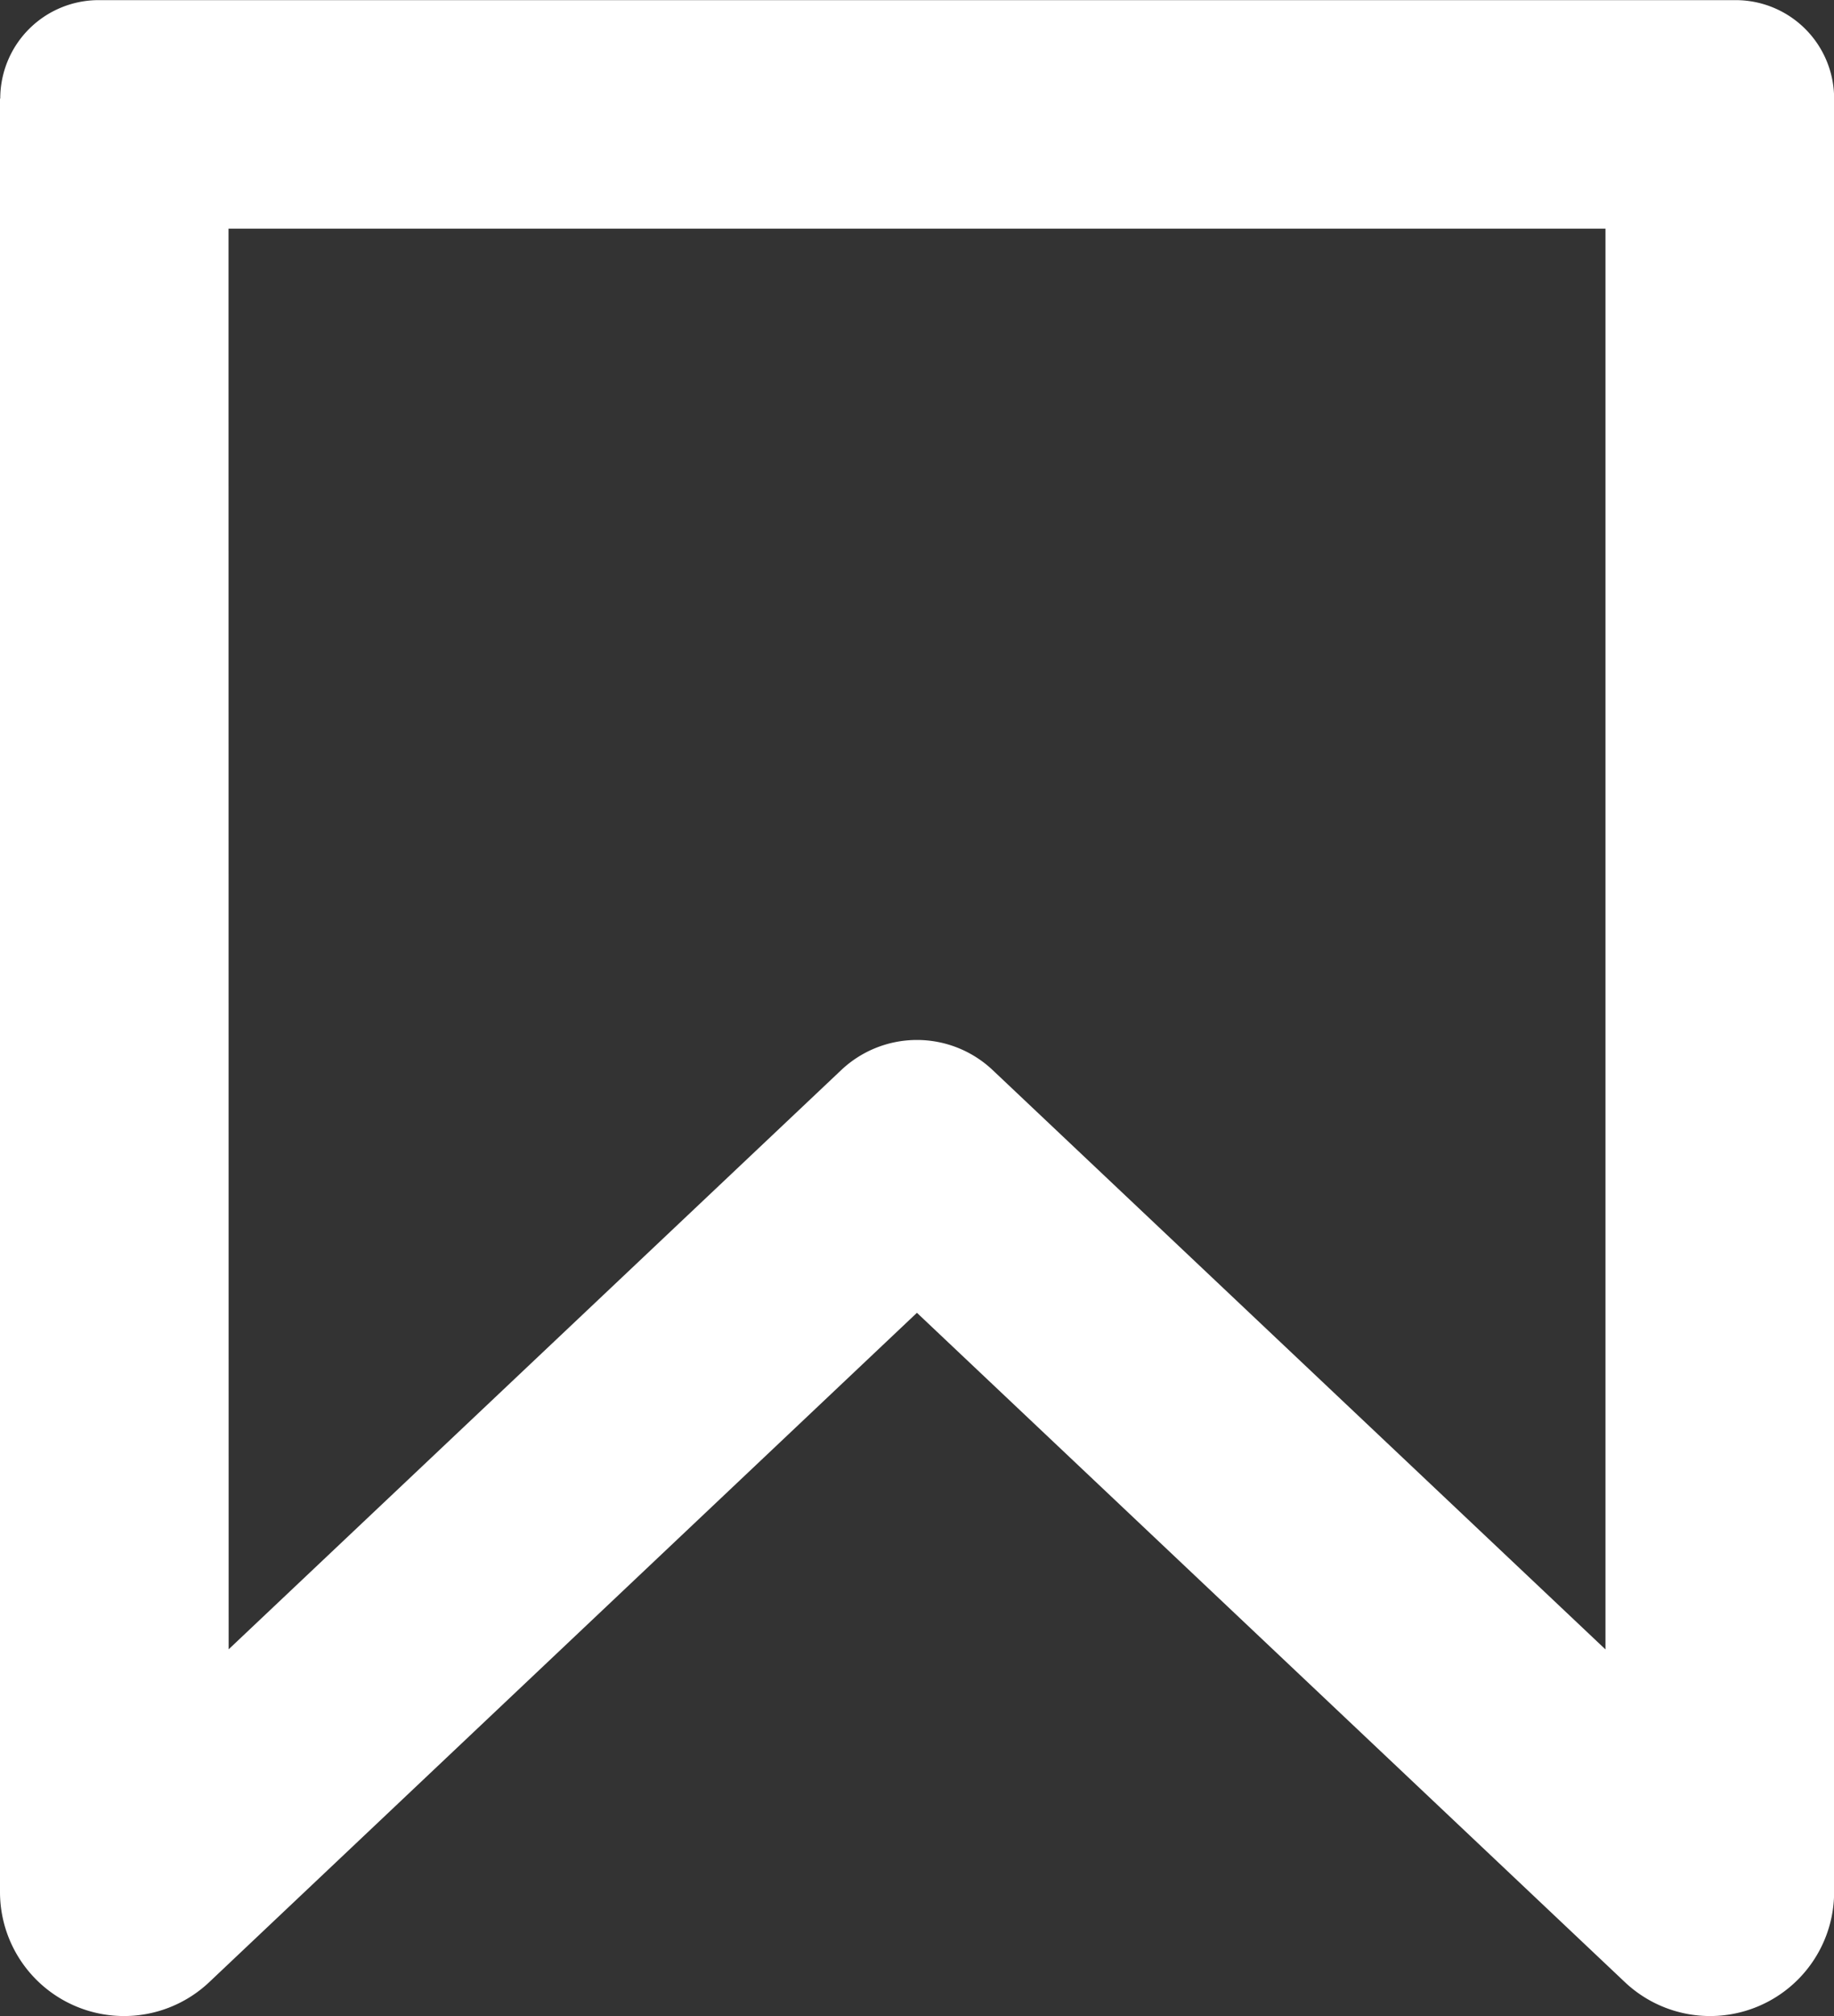 <?xml version="1.0" encoding="UTF-8" standalone="no"?>
<!-- Created with Inkscape (http://www.inkscape.org/) -->

<svg
   width="14.623mm"
   height="16.074mm"
   viewBox="0 0 14.623 16.074"
   version="1.1"
   id="svg1"
   xml:space="preserve"
   xmlns="http://www.w3.org/2000/svg"
   xmlns:svg="http://www.w3.org/2000/svg"><rect x="0" y="0" width="14.623" height="16.074" fill="#333333" stroke="none"/><defs
     id="defs1" /><g
     id="layer2"
     style="display:inline"
     transform="translate(96.479,-194.812)"><path
       style="opacity:1;fill:#ffffff;fill-opacity:1"
       d="m -96.479,195.598 0,14.3 a 0.989,0.989 23.298 0 0 1.668,0.718 l 5.643,-5.337 5.645,5.337 a 0.989,0.989 156.698 0 0 1.668,-0.718 v -14.3 a 0.785,0.785 45 0 0 -0.785,-0.785 h -13.052 a 0.785,0.785 135 0 0 -0.785,0.785 z m 1.822,1.037 h 10.979 v 11.328 l -4.886,-4.619 a 0.879,0.879 179.995 0 0 -1.208,1.1e-4 l -4.884,4.618 z"
       id="rect33" /></g></svg>
